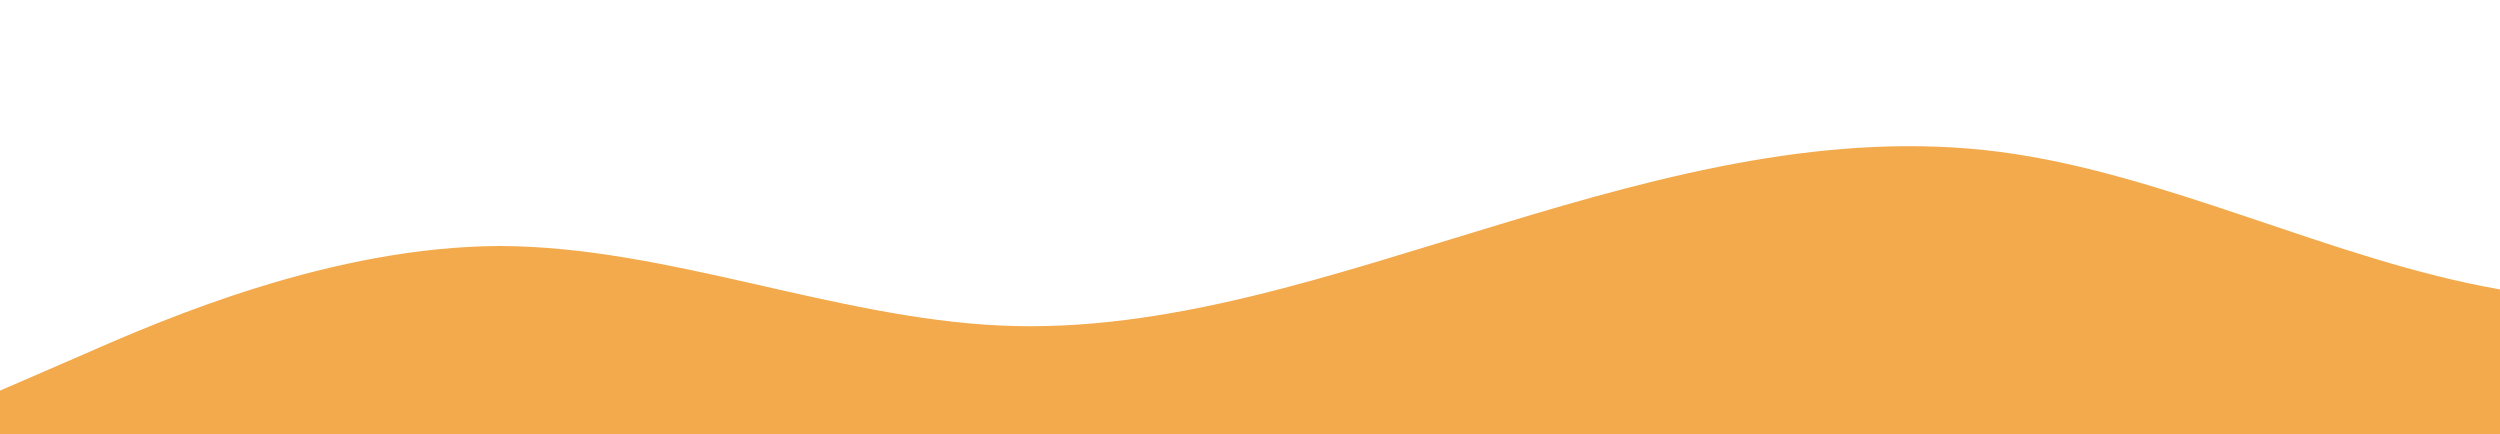 <?xml version="1.0" standalone="no"?>
<svg xmlns:xlink="http://www.w3.org/1999/xlink" id="wave" style="transform:rotate(0deg); transition: 0.3s" viewBox="0 0 1440 250" version="1.1" xmlns="http://www.w3.org/2000/svg"><defs><linearGradient id="sw-gradient-0" x1="0" x2="0" y1="1" y2="0"><stop stop-color="rgba(242, 170, 76, 1)" offset="0%"/><stop stop-color="rgba(242, 170, 76, 1)" offset="100%"/></linearGradient></defs><path style="transform:translate(0, 0px); opacity:1" fill="url(#sw-gradient-0)" d="M0,225L48,204.2C96,183,192,142,288,141.7C384,142,480,183,576,187.5C672,192,768,158,864,129.2C960,100,1056,75,1152,87.5C1248,100,1344,150,1440,166.7C1536,183,1632,167,1728,145.8C1824,125,1920,100,2016,87.5C2112,75,2208,75,2304,75C2400,75,2496,75,2592,75C2688,75,2784,75,2880,83.3C2976,92,3072,108,3168,95.8C3264,83,3360,42,3456,54.2C3552,67,3648,133,3744,137.5C3840,142,3936,83,4032,75C4128,67,4224,108,4320,137.5C4416,167,4512,183,4608,158.3C4704,133,4800,67,4896,54.2C4992,42,5088,83,5184,83.3C5280,83,5376,42,5472,20.8C5568,0,5664,0,5760,12.5C5856,25,5952,50,6048,75C6144,100,6240,125,6336,120.8C6432,117,6528,83,6624,83.3C6720,83,6816,117,6864,133.3L6912,150L6912,250L6864,250C6816,250,6720,250,6624,250C6528,250,6432,250,6336,250C6240,250,6144,250,6048,250C5952,250,5856,250,5760,250C5664,250,5568,250,5472,250C5376,250,5280,250,5184,250C5088,250,4992,250,4896,250C4800,250,4704,250,4608,250C4512,250,4416,250,4320,250C4224,250,4128,250,4032,250C3936,250,3840,250,3744,250C3648,250,3552,250,3456,250C3360,250,3264,250,3168,250C3072,250,2976,250,2880,250C2784,250,2688,250,2592,250C2496,250,2400,250,2304,250C2208,250,2112,250,2016,250C1920,250,1824,250,1728,250C1632,250,1536,250,1440,250C1344,250,1248,250,1152,250C1056,250,960,250,864,250C768,250,672,250,576,250C480,250,384,250,288,250C192,250,96,250,48,250L0,250Z"/></svg>
